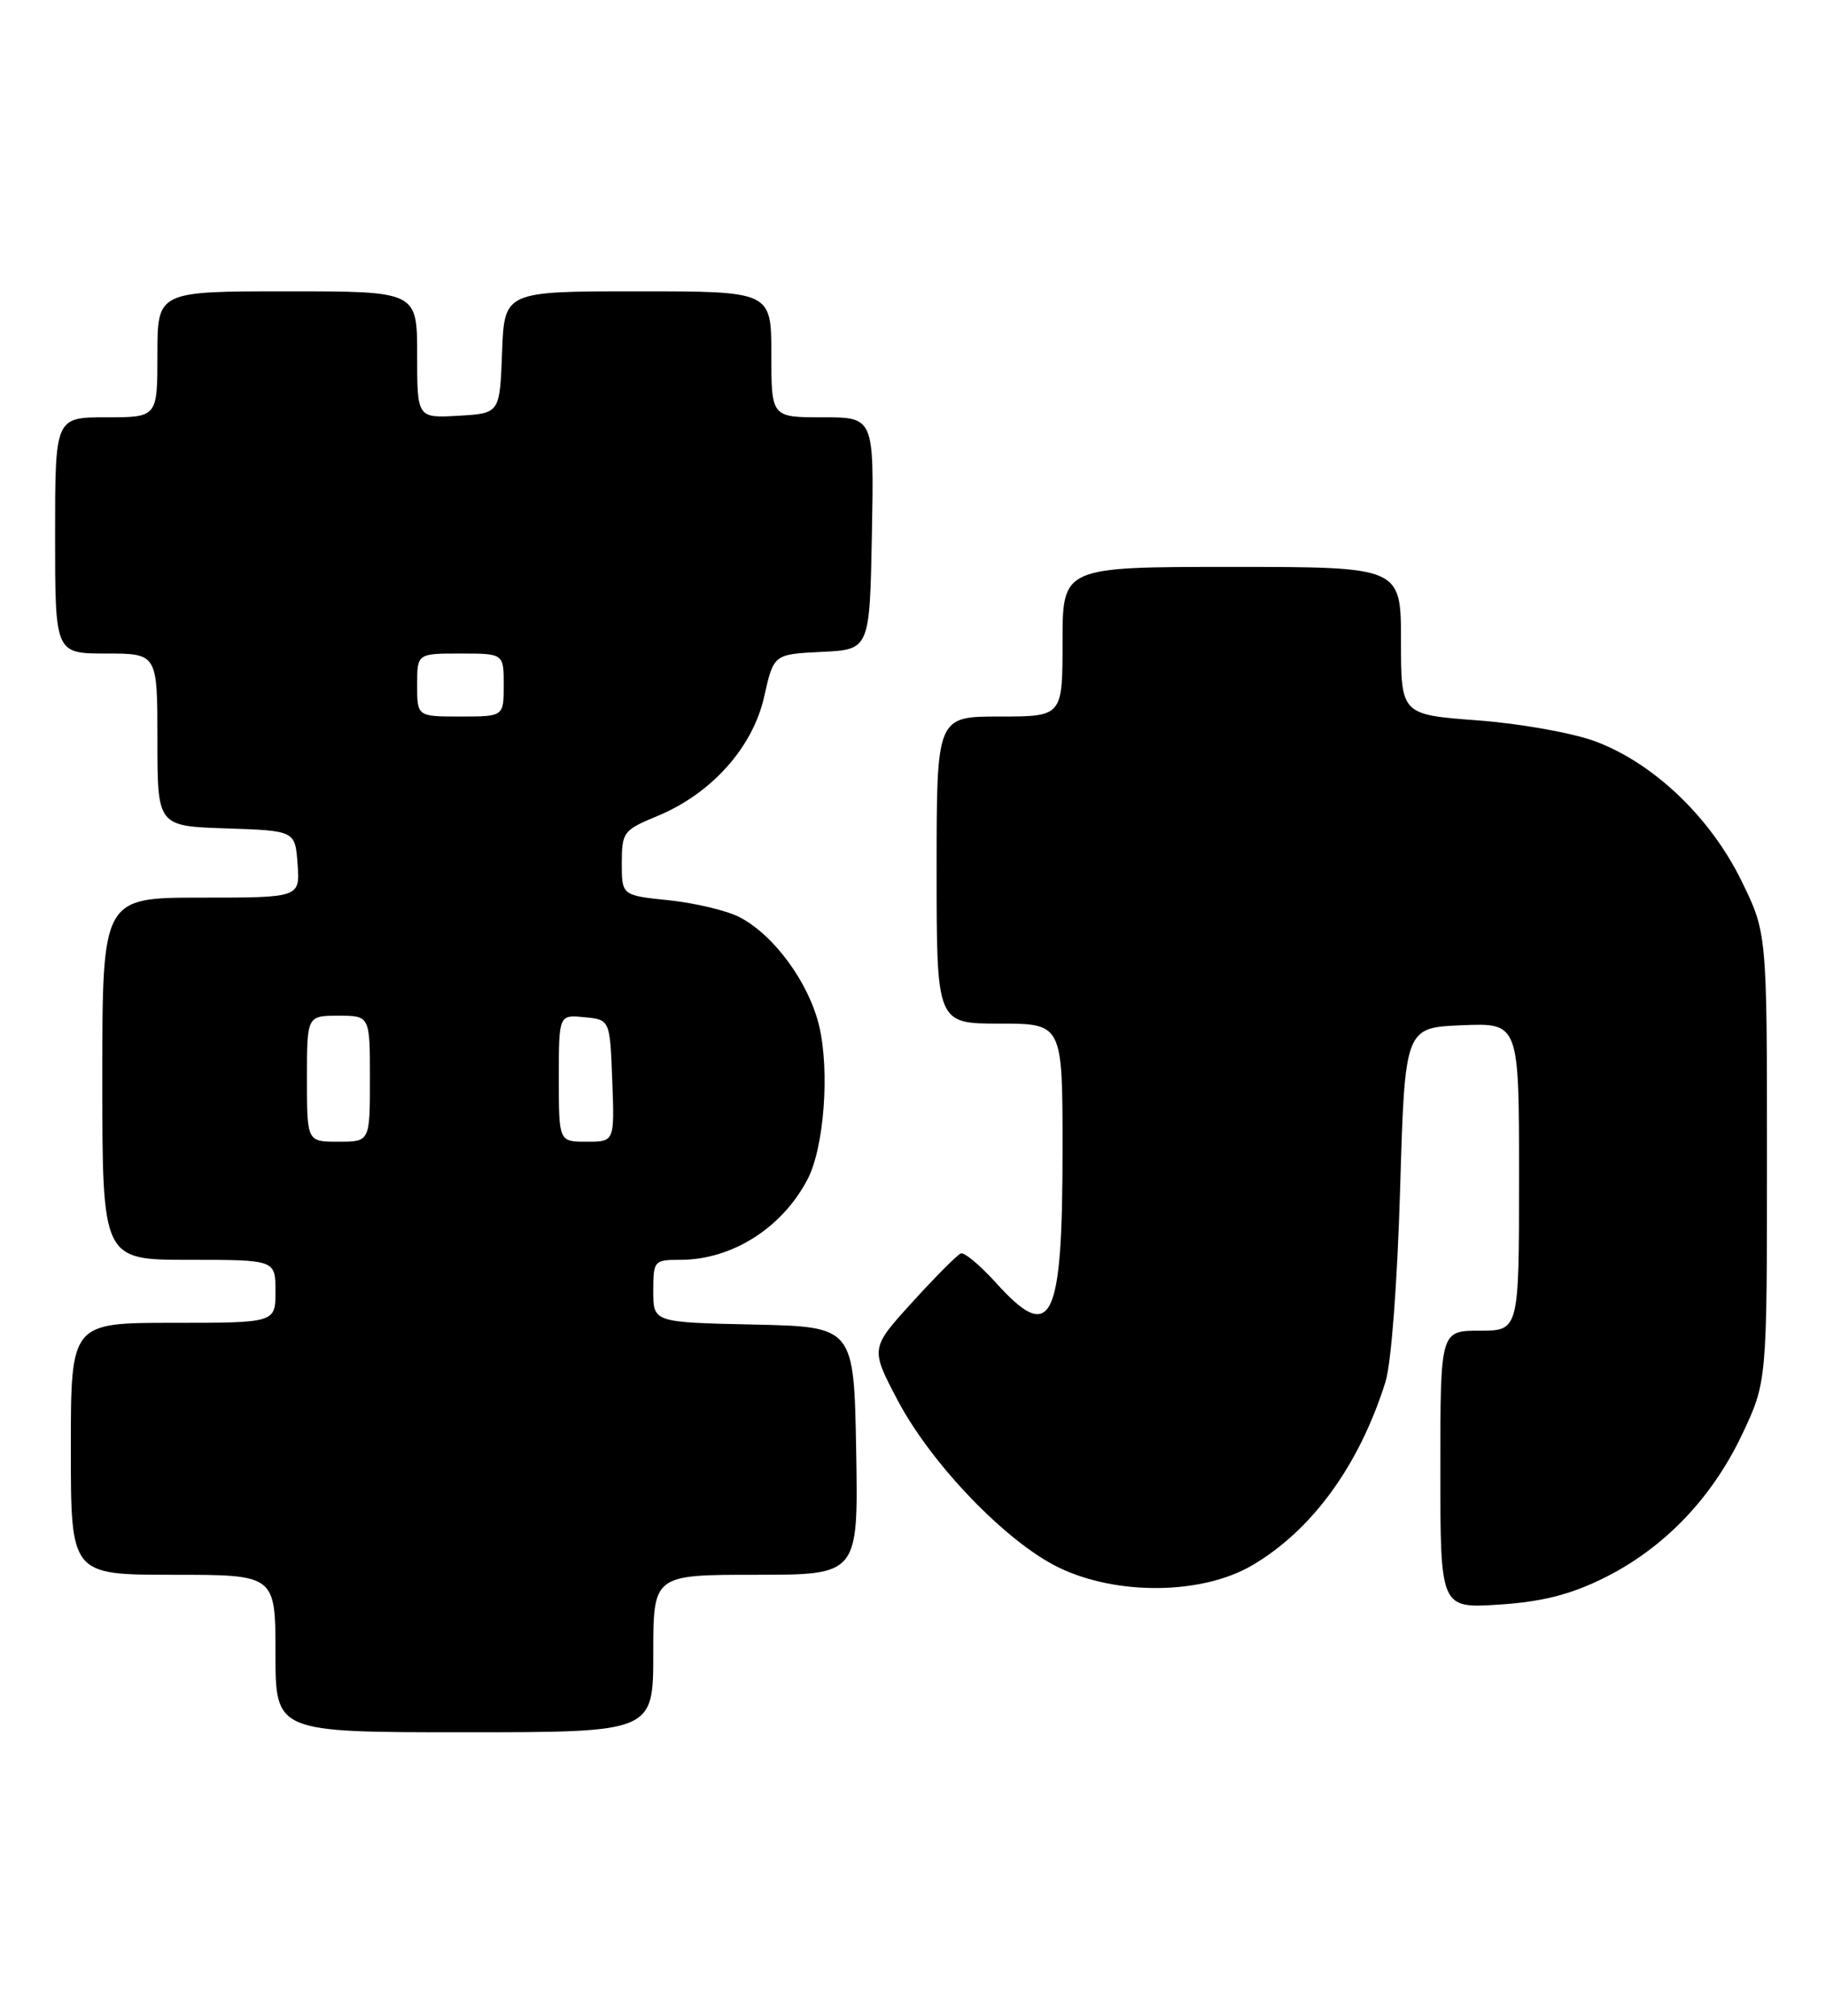 <?xml version="1.0" encoding="UTF-8" standalone="no"?>
<!DOCTYPE svg PUBLIC "-//W3C//DTD SVG 1.1//EN" "http://www.w3.org/Graphics/SVG/1.1/DTD/svg11.dtd" >
<svg xmlns="http://www.w3.org/2000/svg" xmlns:xlink="http://www.w3.org/1999/xlink" version="1.1" viewBox="0 0 232 256">
 <g >
 <path fill="currentColor"
d=" M 83.00 210.00 C 83.00 200.00 83.00 200.00 96.03 200.00 C 109.05 200.00 109.05 200.00 108.78 184.25 C 108.50 168.50 108.50 168.50 95.75 168.22 C 83.00 167.94 83.00 167.94 83.00 163.97 C 83.00 160.11 83.10 160.00 86.43 160.00 C 92.99 160.00 99.37 155.96 102.60 149.78 C 104.71 145.74 105.44 136.01 104.07 130.27 C 102.74 124.75 98.33 118.74 93.94 116.47 C 92.35 115.65 88.34 114.69 85.03 114.34 C 79.00 113.72 79.00 113.72 79.00 109.61 C 79.01 105.69 79.21 105.42 83.47 103.66 C 90.36 100.83 95.65 94.94 97.09 88.48 C 98.30 83.09 98.30 83.09 104.40 82.79 C 110.50 82.50 110.50 82.50 110.78 67.75 C 111.05 53.00 111.05 53.00 104.53 53.00 C 98.00 53.00 98.00 53.00 98.00 45.00 C 98.00 37.00 98.00 37.00 81.04 37.00 C 64.08 37.00 64.08 37.00 63.79 44.75 C 63.50 52.50 63.50 52.50 58.25 52.80 C 53.00 53.10 53.00 53.10 53.00 45.05 C 53.00 37.00 53.00 37.00 36.50 37.00 C 20.00 37.00 20.00 37.00 20.00 45.00 C 20.00 53.00 20.00 53.00 13.50 53.00 C 7.00 53.00 7.00 53.00 7.00 68.00 C 7.00 83.00 7.00 83.00 13.50 83.00 C 20.00 83.00 20.00 83.00 20.00 93.96 C 20.00 104.92 20.00 104.92 28.75 105.21 C 37.50 105.50 37.50 105.50 37.81 109.75 C 38.11 114.00 38.11 114.00 25.56 114.00 C 13.00 114.00 13.00 114.00 13.00 137.00 C 13.00 160.00 13.00 160.00 24.00 160.00 C 35.00 160.00 35.00 160.00 35.00 164.00 C 35.00 168.00 35.00 168.00 22.00 168.00 C 9.00 168.00 9.00 168.00 9.00 184.00 C 9.00 200.00 9.00 200.00 22.00 200.00 C 35.00 200.00 35.00 200.00 35.00 210.00 C 35.00 220.00 35.00 220.00 59.00 220.00 C 83.00 220.00 83.00 220.00 83.00 210.00 Z  M 203.62 200.49 C 211.30 196.73 217.45 190.37 221.33 182.20 C 224.50 175.50 224.50 175.50 224.50 146.98 C 224.50 118.46 224.50 118.46 221.22 111.79 C 217.26 103.75 210.09 96.92 202.70 94.16 C 199.80 93.08 193.19 91.90 187.75 91.49 C 178.00 90.76 178.00 90.76 178.00 81.38 C 178.00 72.00 178.00 72.00 156.50 72.00 C 135.00 72.00 135.00 72.00 135.00 81.50 C 135.00 91.00 135.00 91.00 127.00 91.00 C 119.00 91.00 119.00 91.00 119.00 110.50 C 119.00 130.00 119.00 130.00 127.00 130.00 C 135.00 130.00 135.00 130.00 135.00 145.93 C 135.00 167.96 133.62 170.75 126.56 162.94 C 124.54 160.70 122.52 159.01 122.07 159.19 C 121.63 159.36 118.86 162.14 115.92 165.37 C 110.58 171.24 110.58 171.24 114.04 177.82 C 118.31 185.93 127.83 195.83 134.50 199.07 C 141.90 202.66 152.73 202.54 159.11 198.79 C 166.73 194.31 172.70 186.09 176.03 175.50 C 176.76 173.18 177.54 162.90 177.89 151.00 C 178.50 130.50 178.50 130.50 185.75 130.21 C 193.00 129.91 193.00 129.91 193.00 149.46 C 193.00 169.00 193.00 169.00 188.00 169.00 C 183.00 169.00 183.00 169.00 183.00 186.63 C 183.00 204.26 183.00 204.26 190.42 203.79 C 195.84 203.44 199.41 202.55 203.62 200.49 Z  M 39.00 137.00 C 39.00 129.00 39.00 129.00 43.00 129.00 C 47.00 129.00 47.00 129.00 47.00 137.00 C 47.00 145.00 47.00 145.00 43.00 145.00 C 39.00 145.00 39.00 145.00 39.00 137.00 Z  M 71.00 136.94 C 71.00 128.87 71.00 128.87 74.25 129.19 C 77.50 129.50 77.50 129.50 77.79 137.25 C 78.08 145.00 78.08 145.00 74.54 145.00 C 71.00 145.00 71.00 145.00 71.00 136.94 Z  M 53.00 87.00 C 53.00 83.00 53.00 83.00 58.50 83.00 C 64.00 83.00 64.00 83.00 64.00 87.00 C 64.00 91.00 64.00 91.00 58.50 91.00 C 53.00 91.00 53.00 91.00 53.00 87.00 Z "/>
</g>
</svg>